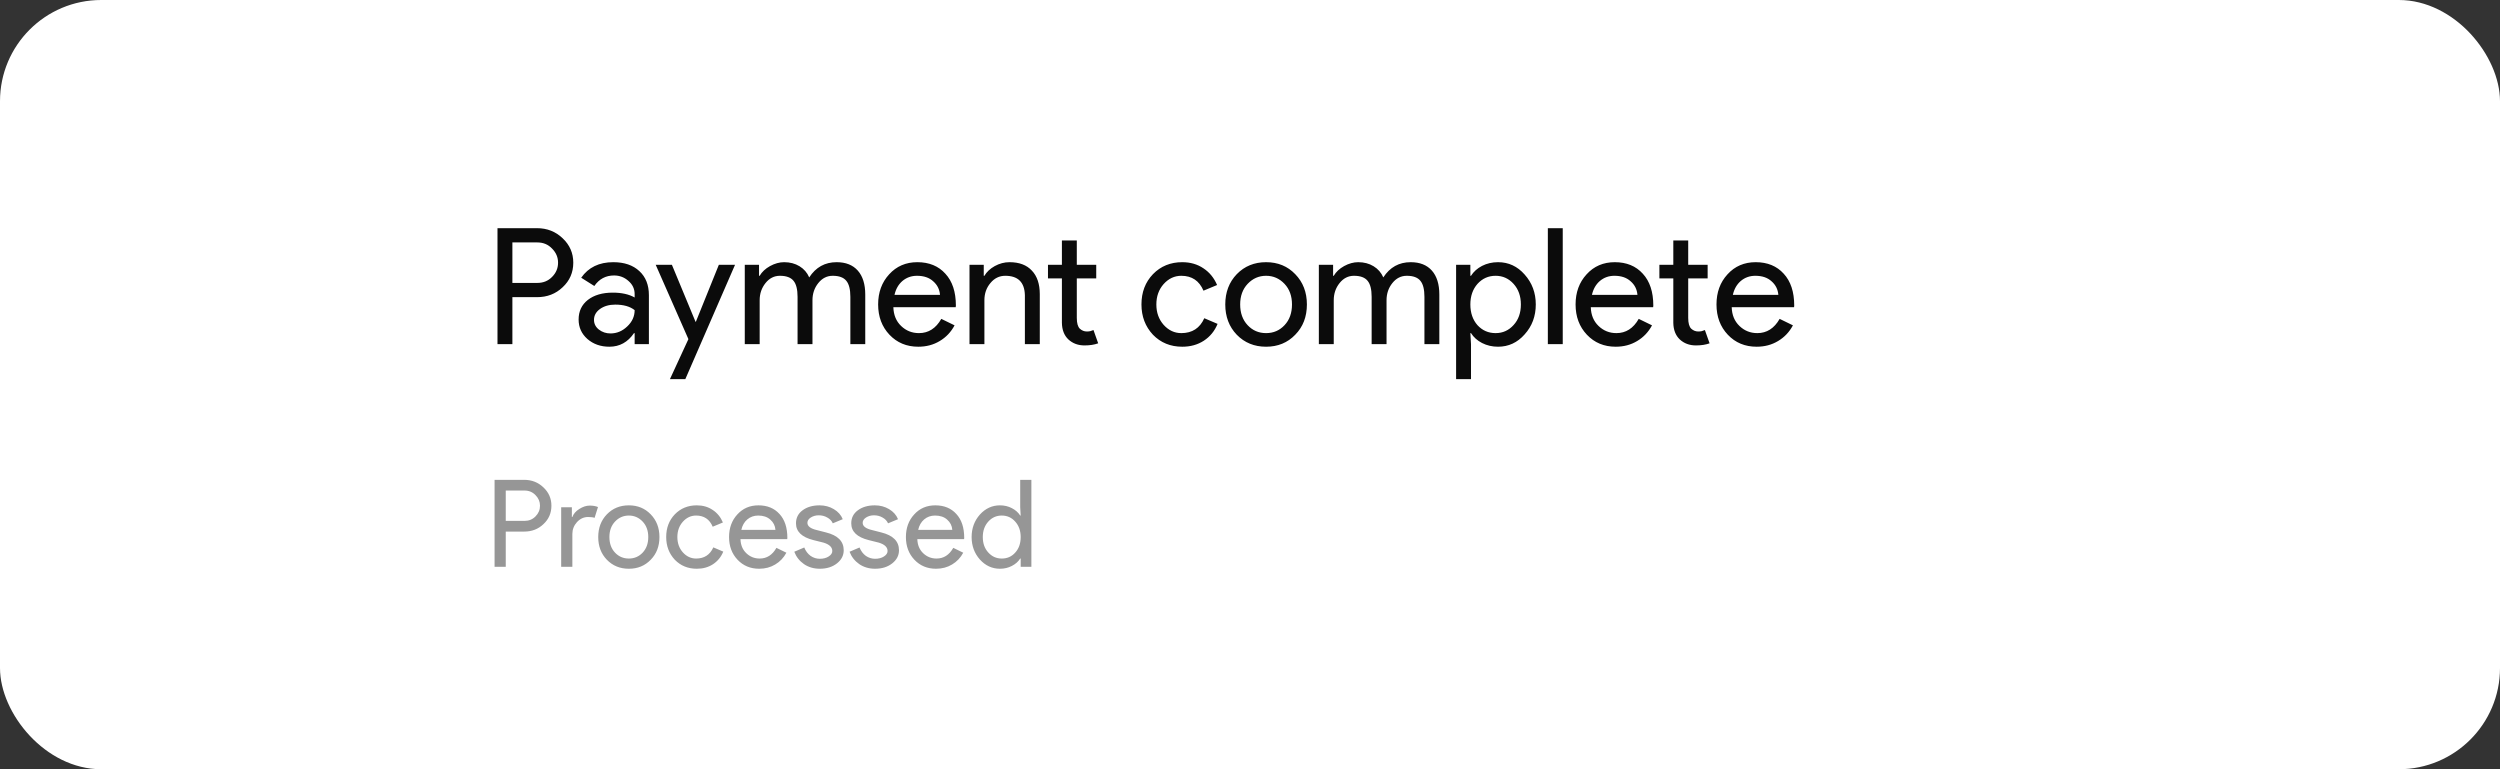 <svg width="247" height="76" viewBox="0 0 247 76" fill="none" xmlns="http://www.w3.org/2000/svg">
<rect x="0" y="0" width="247" height="76" fill="#333333" stroke="none"/>
<rect width="247" height="76" rx="10" fill="white"/>
<path d="M16 49.68H40V25.68H16V49.68Z" fill="white"/>
<path d="M50.624 29.36V34H49.152V22.544H53.056C54.048 22.544 54.891 22.875 55.584 23.536C56.288 24.197 56.64 25.003 56.64 25.952C56.64 26.923 56.288 27.733 55.584 28.384C54.901 29.035 54.059 29.36 53.056 29.36H50.624ZM50.624 23.952V27.952H53.088C53.675 27.952 54.16 27.755 54.544 27.36C54.939 26.965 55.136 26.496 55.136 25.952C55.136 25.419 54.939 24.955 54.544 24.56C54.16 24.155 53.675 23.952 53.088 23.952H50.624ZM58.687 31.6C58.687 31.984 58.847 32.304 59.167 32.56C59.497 32.816 59.881 32.944 60.319 32.944C60.937 32.944 61.487 32.715 61.967 32.256C62.457 31.797 62.703 31.259 62.703 30.64C62.244 30.277 61.604 30.096 60.783 30.096C60.185 30.096 59.684 30.24 59.279 30.528C58.884 30.816 58.687 31.173 58.687 31.6ZM60.591 25.904C61.679 25.904 62.537 26.197 63.167 26.784C63.796 27.36 64.111 28.155 64.111 29.168V34H62.703V32.912H62.639C62.031 33.808 61.22 34.256 60.207 34.256C59.343 34.256 58.617 34 58.031 33.488C57.455 32.976 57.167 32.336 57.167 31.568C57.167 30.757 57.471 30.112 58.079 29.632C58.697 29.152 59.519 28.912 60.543 28.912C61.417 28.912 62.137 29.072 62.703 29.392V29.056C62.703 28.544 62.5 28.112 62.095 27.76C61.689 27.397 61.215 27.216 60.671 27.216C59.849 27.216 59.199 27.563 58.719 28.256L57.423 27.44C58.137 26.416 59.193 25.904 60.591 25.904ZM72.623 26.16L67.711 37.456H66.191L68.015 33.504L64.783 26.16H66.383L68.719 31.792H68.751L71.023 26.16H72.623ZM75.055 34H73.584V26.16H74.992V27.248H75.055C75.279 26.864 75.621 26.544 76.079 26.288C76.549 26.032 77.013 25.904 77.472 25.904C78.047 25.904 78.554 26.037 78.992 26.304C79.429 26.571 79.749 26.939 79.951 27.408C80.602 26.405 81.504 25.904 82.656 25.904C83.562 25.904 84.261 26.181 84.751 26.736C85.242 27.291 85.487 28.08 85.487 29.104V34H84.016V29.328C84.016 28.592 83.882 28.064 83.615 27.744C83.349 27.413 82.901 27.248 82.272 27.248C81.706 27.248 81.231 27.488 80.847 27.968C80.463 28.448 80.272 29.013 80.272 29.664V34H78.799V29.328C78.799 28.592 78.666 28.064 78.4 27.744C78.133 27.413 77.685 27.248 77.055 27.248C76.49 27.248 76.016 27.488 75.632 27.968C75.248 28.448 75.055 29.013 75.055 29.664V34ZM90.728 34.256C89.576 34.256 88.627 33.861 87.88 33.072C87.134 32.283 86.76 31.285 86.76 30.08C86.76 28.885 87.123 27.893 87.849 27.104C88.574 26.304 89.502 25.904 90.632 25.904C91.795 25.904 92.718 26.283 93.4 27.04C94.094 27.787 94.441 28.837 94.441 30.192L94.424 30.352H88.264C88.286 31.12 88.542 31.739 89.032 32.208C89.523 32.677 90.11 32.912 90.793 32.912C91.731 32.912 92.467 32.443 93.001 31.504L94.312 32.144C93.96 32.805 93.47 33.323 92.841 33.696C92.222 34.069 91.518 34.256 90.728 34.256ZM88.376 29.136H92.873C92.83 28.592 92.606 28.144 92.201 27.792C91.806 27.429 91.272 27.248 90.6 27.248C90.046 27.248 89.566 27.419 89.16 27.76C88.766 28.101 88.504 28.56 88.376 29.136ZM95.787 26.16H97.195V27.248H97.259C97.483 26.864 97.824 26.544 98.283 26.288C98.752 26.032 99.237 25.904 99.739 25.904C100.699 25.904 101.435 26.181 101.947 26.736C102.469 27.28 102.731 28.059 102.731 29.072V34H101.259V29.168C101.227 27.888 100.581 27.248 99.323 27.248C98.736 27.248 98.245 27.488 97.851 27.968C97.456 28.437 97.259 29.003 97.259 29.664V34H95.787V26.16ZM107.156 34.128C106.516 34.128 105.983 33.931 105.556 33.536C105.14 33.141 104.927 32.592 104.916 31.888V27.504H103.54V26.16H104.916V23.76H106.388V26.16H108.308V27.504H106.388V31.408C106.388 31.931 106.49 32.288 106.692 32.48C106.895 32.661 107.124 32.752 107.38 32.752C107.498 32.752 107.61 32.741 107.716 32.72C107.834 32.688 107.94 32.651 108.036 32.608L108.5 33.92C108.116 34.059 107.668 34.128 107.156 34.128ZM116.808 34.256C115.645 34.256 114.68 33.861 113.912 33.072C113.155 32.261 112.776 31.264 112.776 30.08C112.776 28.875 113.155 27.877 113.912 27.088C114.68 26.299 115.645 25.904 116.808 25.904C117.608 25.904 118.307 26.107 118.904 26.512C119.501 26.907 119.949 27.456 120.248 28.16L118.904 28.72C118.488 27.739 117.757 27.248 116.712 27.248C116.04 27.248 115.459 27.52 114.968 28.064C114.488 28.608 114.248 29.28 114.248 30.08C114.248 30.88 114.488 31.552 114.968 32.096C115.459 32.64 116.04 32.912 116.712 32.912C117.789 32.912 118.547 32.421 118.984 31.44L120.296 32C120.008 32.704 119.555 33.259 118.936 33.664C118.328 34.059 117.619 34.256 116.808 34.256ZM121.057 30.08C121.057 28.875 121.436 27.877 122.193 27.088C122.961 26.299 123.927 25.904 125.089 25.904C126.252 25.904 127.212 26.299 127.969 27.088C128.737 27.877 129.121 28.875 129.121 30.08C129.121 31.296 128.737 32.293 127.969 33.072C127.212 33.861 126.252 34.256 125.089 34.256C123.927 34.256 122.961 33.861 122.193 33.072C121.436 32.283 121.057 31.285 121.057 30.08ZM122.529 30.08C122.529 30.923 122.775 31.605 123.265 32.128C123.756 32.651 124.364 32.912 125.089 32.912C125.815 32.912 126.423 32.651 126.913 32.128C127.404 31.605 127.649 30.923 127.649 30.08C127.649 29.248 127.404 28.571 126.913 28.048C126.412 27.515 125.804 27.248 125.089 27.248C124.375 27.248 123.767 27.515 123.265 28.048C122.775 28.571 122.529 29.248 122.529 30.08ZM131.774 34H130.302V26.16H131.71V27.248H131.774C131.998 26.864 132.34 26.544 132.798 26.288C133.268 26.032 133.732 25.904 134.19 25.904C134.766 25.904 135.273 26.037 135.71 26.304C136.148 26.571 136.468 26.939 136.67 27.408C137.321 26.405 138.222 25.904 139.374 25.904C140.281 25.904 140.98 26.181 141.47 26.736C141.961 27.291 142.206 28.08 142.206 29.104V34H140.734V29.328C140.734 28.592 140.601 28.064 140.334 27.744C140.068 27.413 139.62 27.248 138.99 27.248C138.425 27.248 137.95 27.488 137.566 27.968C137.182 28.448 136.99 29.013 136.99 29.664V34H135.518V29.328C135.518 28.592 135.385 28.064 135.118 27.744C134.852 27.413 134.404 27.248 133.774 27.248C133.209 27.248 132.734 27.488 132.35 27.968C131.966 28.448 131.774 29.013 131.774 29.664V34ZM147.767 32.912C148.471 32.912 149.063 32.645 149.543 32.112C150.023 31.589 150.263 30.912 150.263 30.08C150.263 29.259 150.023 28.581 149.543 28.048C149.063 27.515 148.471 27.248 147.767 27.248C147.053 27.248 146.455 27.515 145.975 28.048C145.506 28.581 145.271 29.259 145.271 30.08C145.271 30.912 145.506 31.595 145.975 32.128C146.455 32.651 147.053 32.912 147.767 32.912ZM148.007 34.256C147.431 34.256 146.903 34.133 146.423 33.888C145.954 33.643 145.591 33.317 145.335 32.912H145.271L145.335 34V37.456H143.863V26.16H145.271V27.248H145.335C145.591 26.843 145.954 26.517 146.423 26.272C146.903 26.027 147.431 25.904 148.007 25.904C149.042 25.904 149.917 26.309 150.631 27.12C151.367 27.941 151.735 28.928 151.735 30.08C151.735 31.243 151.367 32.229 150.631 33.04C149.917 33.851 149.042 34.256 148.007 34.256ZM154.399 22.544V34H152.927V22.544H154.399ZM159.635 34.256C158.483 34.256 157.533 33.861 156.787 33.072C156.04 32.283 155.667 31.285 155.667 30.08C155.667 28.885 156.029 27.893 156.755 27.104C157.48 26.304 158.408 25.904 159.539 25.904C160.701 25.904 161.624 26.283 162.307 27.04C163 27.787 163.347 28.837 163.347 30.192L163.331 30.352H157.171C157.192 31.12 157.448 31.739 157.939 32.208C158.429 32.677 159.016 32.912 159.699 32.912C160.637 32.912 161.373 32.443 161.907 31.504L163.219 32.144C162.867 32.805 162.376 33.323 161.747 33.696C161.128 34.069 160.424 34.256 159.635 34.256ZM157.283 29.136H161.779C161.736 28.592 161.512 28.144 161.107 27.792C160.712 27.429 160.179 27.248 159.507 27.248C158.952 27.248 158.472 27.419 158.067 27.76C157.672 28.101 157.411 28.56 157.283 29.136ZM167.562 34.128C166.923 34.128 166.389 33.931 165.963 33.536C165.547 33.141 165.333 32.592 165.323 31.888V27.504H163.947V26.16H165.323V23.76H166.795V26.16H168.715V27.504H166.795V31.408C166.795 31.931 166.896 32.288 167.099 32.48C167.301 32.661 167.531 32.752 167.786 32.752C167.904 32.752 168.016 32.741 168.123 32.72C168.24 32.688 168.347 32.651 168.443 32.608L168.907 33.92C168.523 34.059 168.075 34.128 167.562 34.128ZM173.557 34.256C172.405 34.256 171.455 33.861 170.709 33.072C169.962 32.283 169.589 31.285 169.589 30.08C169.589 28.885 169.951 27.893 170.677 27.104C171.402 26.304 172.33 25.904 173.461 25.904C174.623 25.904 175.546 26.283 176.229 27.04C176.922 27.787 177.269 28.837 177.269 30.192L177.253 30.352H171.093C171.114 31.12 171.37 31.739 171.861 32.208C172.351 32.677 172.938 32.912 173.621 32.912C174.559 32.912 175.295 32.443 175.829 31.504L177.141 32.144C176.789 32.805 176.298 33.323 175.669 33.696C175.05 34.069 174.346 34.256 173.557 34.256ZM171.205 29.136H175.701C175.658 28.592 175.434 28.144 175.029 27.792C174.634 27.429 174.101 27.248 173.429 27.248C172.874 27.248 172.394 27.419 171.989 27.76C171.594 28.101 171.333 28.56 171.205 29.136Z" fill="#0B0B0B"/>
<path d="M49.968 52.52V56H48.864V47.408H51.792C52.536 47.408 53.168 47.656 53.688 48.152C54.216 48.648 54.48 49.252 54.48 49.964C54.48 50.692 54.216 51.3 53.688 51.788C53.176 52.276 52.544 52.52 51.792 52.52H49.968ZM49.968 48.464V51.464H51.816C52.256 51.464 52.62 51.316 52.908 51.02C53.204 50.724 53.352 50.372 53.352 49.964C53.352 49.564 53.204 49.216 52.908 48.92C52.62 48.616 52.256 48.464 51.816 48.464H49.968ZM56.549 56H55.445V50.12H56.501V51.08H56.549C56.661 50.768 56.889 50.504 57.233 50.288C57.585 50.064 57.929 49.952 58.265 49.952C58.585 49.952 58.857 50 59.081 50.096L58.745 51.164C58.609 51.108 58.393 51.08 58.097 51.08C57.681 51.08 57.317 51.248 57.005 51.584C56.701 51.92 56.549 52.312 56.549 52.76V56ZM59.105 53.06C59.105 52.156 59.389 51.408 59.958 50.816C60.533 50.224 61.258 49.928 62.13 49.928C63.002 49.928 63.721 50.224 64.29 50.816C64.865 51.408 65.153 52.156 65.153 53.06C65.153 53.972 64.865 54.72 64.29 55.304C63.721 55.896 63.002 56.192 62.13 56.192C61.258 56.192 60.533 55.896 59.958 55.304C59.389 54.712 59.105 53.964 59.105 53.06ZM60.209 53.06C60.209 53.692 60.394 54.204 60.761 54.596C61.13 54.988 61.586 55.184 62.13 55.184C62.673 55.184 63.13 54.988 63.498 54.596C63.865 54.204 64.049 53.692 64.049 53.06C64.049 52.436 63.865 51.928 63.498 51.536C63.121 51.136 62.666 50.936 62.13 50.936C61.593 50.936 61.138 51.136 60.761 51.536C60.394 51.928 60.209 52.436 60.209 53.06ZM68.844 56.192C67.972 56.192 67.248 55.896 66.672 55.304C66.104 54.696 65.82 53.948 65.82 53.06C65.82 52.156 66.104 51.408 66.672 50.816C67.248 50.224 67.972 49.928 68.844 49.928C69.444 49.928 69.968 50.08 70.416 50.384C70.864 50.68 71.2 51.092 71.424 51.62L70.416 52.04C70.104 51.304 69.556 50.936 68.772 50.936C68.268 50.936 67.832 51.14 67.464 51.548C67.104 51.956 66.924 52.46 66.924 53.06C66.924 53.66 67.104 54.164 67.464 54.572C67.832 54.98 68.268 55.184 68.772 55.184C69.58 55.184 70.148 54.816 70.476 54.08L71.46 54.5C71.244 55.028 70.904 55.444 70.44 55.748C69.984 56.044 69.452 56.192 68.844 56.192ZM75.007 56.192C74.143 56.192 73.431 55.896 72.871 55.304C72.311 54.712 72.031 53.964 72.031 53.06C72.031 52.164 72.303 51.42 72.847 50.828C73.391 50.228 74.087 49.928 74.935 49.928C75.807 49.928 76.499 50.212 77.011 50.78C77.531 51.34 77.791 52.128 77.791 53.144L77.779 53.264H73.159C73.175 53.84 73.367 54.304 73.735 54.656C74.103 55.008 74.543 55.184 75.055 55.184C75.759 55.184 76.311 54.832 76.711 54.128L77.695 54.608C77.431 55.104 77.063 55.492 76.591 55.772C76.127 56.052 75.599 56.192 75.007 56.192ZM73.243 52.352H76.615C76.583 51.944 76.415 51.608 76.111 51.344C75.815 51.072 75.415 50.936 74.911 50.936C74.495 50.936 74.135 51.064 73.831 51.32C73.535 51.576 73.339 51.92 73.243 52.352ZM83.359 54.368C83.359 54.88 83.135 55.312 82.688 55.664C82.24 56.016 81.675 56.192 80.996 56.192C80.403 56.192 79.883 56.04 79.436 55.736C78.987 55.424 78.668 55.016 78.475 54.512L79.46 54.092C79.603 54.444 79.811 54.72 80.084 54.92C80.364 55.112 80.668 55.208 80.996 55.208C81.347 55.208 81.639 55.132 81.871 54.98C82.112 54.828 82.231 54.648 82.231 54.44C82.231 54.064 81.944 53.788 81.368 53.612L80.359 53.36C79.216 53.072 78.644 52.52 78.644 51.704C78.644 51.168 78.859 50.74 79.291 50.42C79.731 50.092 80.291 49.928 80.972 49.928C81.492 49.928 81.96 50.052 82.376 50.3C82.799 50.548 83.096 50.88 83.263 51.296L82.279 51.704C82.168 51.456 81.984 51.264 81.728 51.128C81.48 50.984 81.2 50.912 80.888 50.912C80.6 50.912 80.34 50.984 80.108 51.128C79.883 51.272 79.772 51.448 79.772 51.656C79.772 51.992 80.088 52.232 80.719 52.376L81.608 52.604C82.775 52.892 83.359 53.48 83.359 54.368ZM88.82 54.368C88.82 54.88 88.596 55.312 88.148 55.664C87.7 56.016 87.136 56.192 86.456 56.192C85.864 56.192 85.344 56.04 84.896 55.736C84.448 55.424 84.128 55.016 83.936 54.512L84.92 54.092C85.064 54.444 85.272 54.72 85.544 54.92C85.824 55.112 86.128 55.208 86.456 55.208C86.808 55.208 87.1 55.132 87.332 54.98C87.572 54.828 87.692 54.648 87.692 54.44C87.692 54.064 87.404 53.788 86.828 53.612L85.82 53.36C84.676 53.072 84.104 52.52 84.104 51.704C84.104 51.168 84.32 50.74 84.752 50.42C85.192 50.092 85.752 49.928 86.432 49.928C86.952 49.928 87.42 50.052 87.836 50.3C88.26 50.548 88.556 50.88 88.724 51.296L87.74 51.704C87.628 51.456 87.444 51.264 87.188 51.128C86.94 50.984 86.66 50.912 86.348 50.912C86.06 50.912 85.8 50.984 85.568 51.128C85.344 51.272 85.232 51.448 85.232 51.656C85.232 51.992 85.548 52.232 86.18 52.376L87.068 52.604C88.236 52.892 88.82 53.48 88.82 54.368ZM92.48 56.192C91.616 56.192 90.904 55.896 90.344 55.304C89.784 54.712 89.504 53.964 89.504 53.06C89.504 52.164 89.776 51.42 90.32 50.828C90.864 50.228 91.56 49.928 92.408 49.928C93.28 49.928 93.972 50.212 94.484 50.78C95.004 51.34 95.264 52.128 95.264 53.144L95.252 53.264H90.632C90.648 53.84 90.84 54.304 91.208 54.656C91.576 55.008 92.016 55.184 92.528 55.184C93.232 55.184 93.784 54.832 94.184 54.128L95.168 54.608C94.904 55.104 94.536 55.492 94.064 55.772C93.6 56.052 93.072 56.192 92.48 56.192ZM90.716 52.352H94.088C94.056 51.944 93.888 51.608 93.584 51.344C93.288 51.072 92.888 50.936 92.384 50.936C91.968 50.936 91.608 51.064 91.304 51.32C91.008 51.576 90.812 51.92 90.716 52.352ZM98.972 55.184C99.516 55.184 99.96 54.988 100.304 54.596C100.664 54.204 100.844 53.692 100.844 53.06C100.844 52.444 100.664 51.936 100.304 51.536C99.952 51.136 99.508 50.936 98.972 50.936C98.444 50.936 98 51.136 97.64 51.536C97.28 51.936 97.1 52.444 97.1 53.06C97.1 53.684 97.28 54.192 97.64 54.584C98 54.984 98.444 55.184 98.972 55.184ZM98.792 56.192C98.024 56.192 97.364 55.888 96.812 55.28C96.268 54.664 95.996 53.924 95.996 53.06C95.996 52.196 96.268 51.456 96.812 50.84C97.364 50.232 98.024 49.928 98.792 49.928C99.224 49.928 99.616 50.02 99.968 50.204C100.328 50.388 100.604 50.632 100.796 50.936H100.844L100.796 50.12V47.408H101.9V56H100.844V55.184H100.796C100.604 55.488 100.328 55.732 99.968 55.916C99.616 56.1 99.224 56.192 98.792 56.192Z" fill="#969696"/>
</svg>

